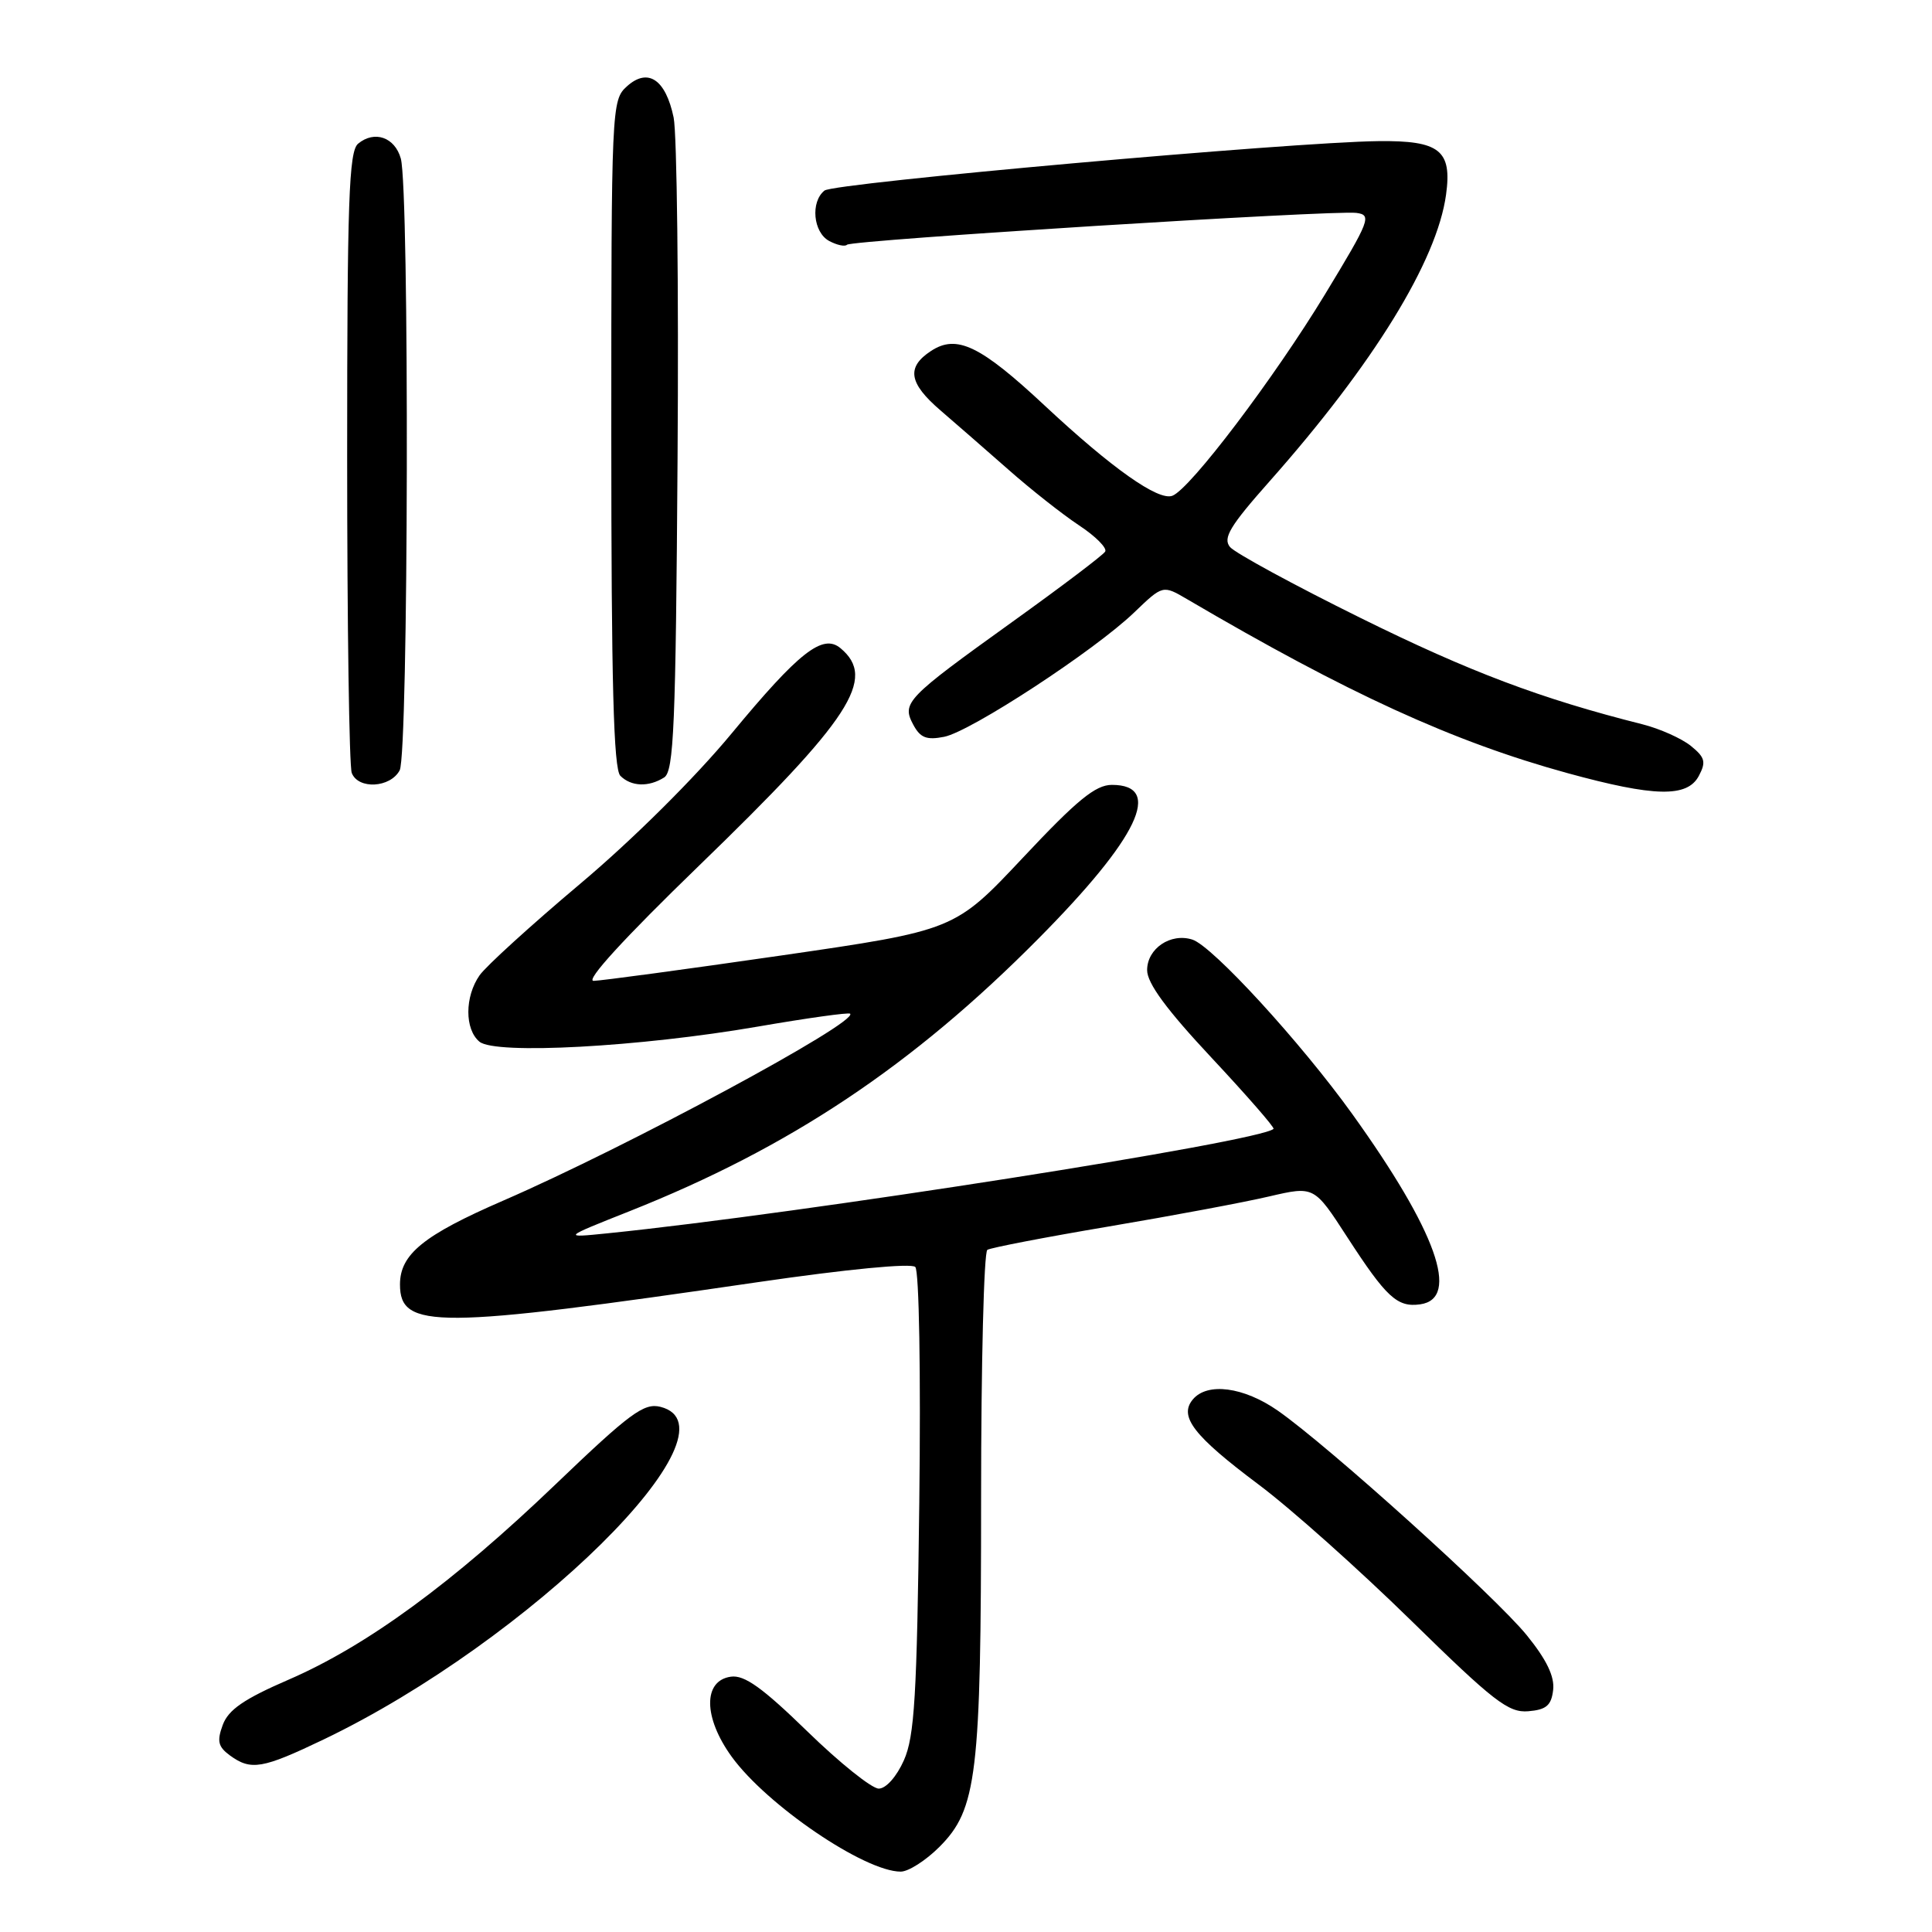 <?xml version="1.0" encoding="UTF-8" standalone="no"?>
<!DOCTYPE svg PUBLIC "-//W3C//DTD SVG 1.1//EN" "http://www.w3.org/Graphics/SVG/1.1/DTD/svg11.dtd" >
<svg xmlns="http://www.w3.org/2000/svg" xmlns:xlink="http://www.w3.org/1999/xlink" version="1.1" viewBox="0 0 256 256">
 <g >
 <path fill="currentColor"
d=" M 124.47 244.73 C 129.46 239.74 130.00 235.22 130.00 198.51 C 130.00 180.69 130.37 165.89 130.83 165.61 C 131.28 165.33 138.53 163.93 146.95 162.51 C 155.36 161.09 164.92 159.30 168.19 158.53 C 174.13 157.15 174.13 157.15 178.50 163.90 C 183.70 171.92 185.14 173.26 188.19 172.83 C 193.52 172.07 190.34 163.16 179.18 147.61 C 172.37 138.13 160.65 125.34 157.99 124.50 C 155.11 123.58 152.00 125.69 152.00 128.55 C 152.00 130.28 154.57 133.78 160.53 140.15 C 165.22 145.17 168.92 149.41 168.75 149.58 C 167.07 151.26 106.19 160.81 80.50 163.42 C 74.50 164.03 74.50 164.03 83.47 160.47 C 104.66 152.05 120.90 141.22 137.58 124.39 C 150.85 111.01 154.20 104.00 147.33 104.00 C 145.16 104.00 142.71 106.01 135.55 113.64 C 126.50 123.27 126.50 123.27 103.50 126.61 C 90.85 128.44 79.67 129.95 78.66 129.97 C 77.51 129.99 82.70 124.32 92.58 114.75 C 112.77 95.21 116.21 89.91 111.36 85.88 C 109.01 83.93 105.87 86.40 96.94 97.19 C 92.11 103.03 83.84 111.25 76.91 117.08 C 70.41 122.55 64.40 128.02 63.55 129.23 C 61.57 132.06 61.56 136.39 63.53 138.03 C 65.63 139.77 84.75 138.73 100.41 136.03 C 106.96 134.90 112.47 134.13 112.65 134.32 C 113.77 135.44 83.11 151.96 66.65 159.10 C 56.12 163.67 53.00 166.20 53.00 170.20 C 53.00 176.15 57.81 176.12 100.44 169.89 C 112.24 168.17 120.75 167.35 121.28 167.88 C 121.79 168.39 122.02 181.95 121.81 199.14 C 121.50 224.78 121.18 230.08 119.77 233.25 C 118.81 235.41 117.40 237.00 116.44 237.00 C 115.52 237.00 111.26 233.59 106.98 229.42 C 101.03 223.63 98.63 221.91 96.84 222.17 C 93.14 222.69 93.19 227.58 96.95 232.77 C 101.59 239.18 114.56 248.00 119.35 248.00 C 120.37 248.00 122.67 246.53 124.47 244.73 Z  M 42.86 230.50 C 70.21 217.39 98.73 189.23 87.50 186.41 C 85.33 185.87 83.47 187.24 73.66 196.64 C 59.99 209.75 48.60 218.08 38.23 222.57 C 32.34 225.12 30.27 226.54 29.52 228.55 C 28.72 230.71 28.90 231.45 30.46 232.60 C 33.26 234.64 34.75 234.38 42.86 230.50 Z  M 205.80 223.93 C 206.01 222.15 204.93 219.91 202.30 216.67 C 198.16 211.57 176.04 191.61 169.32 186.92 C 164.80 183.77 159.97 183.13 158.05 185.44 C 156.18 187.69 158.16 190.26 166.76 196.70 C 171.02 199.88 180.12 208.01 187.00 214.75 C 197.92 225.45 199.88 226.97 202.50 226.75 C 204.90 226.55 205.56 225.98 205.80 223.93 Z  M 225.10 102.82 C 226.09 100.96 225.93 100.36 224.04 98.83 C 222.81 97.84 219.94 96.56 217.66 95.98 C 204.15 92.58 194.73 89.02 180.34 81.91 C 171.45 77.52 163.64 73.27 162.98 72.48 C 162.01 71.30 162.97 69.70 168.23 63.77 C 182.00 48.23 190.41 34.57 191.61 25.79 C 192.42 19.92 190.76 18.61 182.67 18.70 C 171.25 18.82 110.51 24.24 109.25 25.25 C 107.37 26.75 107.75 30.79 109.87 31.93 C 110.90 32.48 111.96 32.71 112.23 32.43 C 112.85 31.81 176.71 27.82 179.72 28.21 C 181.80 28.48 181.54 29.16 175.57 39.00 C 168.82 50.12 157.71 64.79 155.35 65.69 C 153.50 66.41 147.34 62.06 138.47 53.78 C 129.90 45.77 126.77 44.27 123.37 46.50 C 120.07 48.66 120.41 50.77 124.63 54.39 C 126.62 56.10 130.66 59.63 133.61 62.22 C 136.55 64.82 140.76 68.14 142.96 69.60 C 145.17 71.05 146.73 72.63 146.44 73.09 C 146.16 73.56 140.62 77.75 134.14 82.40 C 120.01 92.55 119.46 93.12 121.02 96.04 C 121.95 97.77 122.78 98.09 125.11 97.63 C 128.65 96.92 145.04 86.20 150.29 81.15 C 154.08 77.51 154.08 77.51 157.29 79.39 C 178.62 91.91 192.55 98.28 207.69 102.44 C 219.22 105.60 223.56 105.70 225.10 102.82 Z  M 52.96 102.07 C 54.13 99.88 54.26 25.16 53.11 21.01 C 52.32 18.18 49.62 17.24 47.45 19.04 C 46.23 20.06 46.00 26.53 46.00 60.54 C 46.00 82.70 46.27 101.55 46.61 102.42 C 47.46 104.63 51.72 104.40 52.96 102.07 Z  M 88.00 103.02 C 89.29 102.21 89.54 96.19 89.78 60.76 C 89.94 38.04 89.70 17.70 89.26 15.57 C 88.20 10.50 85.84 8.93 83.06 11.45 C 81.04 13.27 81.00 14.16 81.00 57.45 C 81.00 90.46 81.30 101.90 82.20 102.80 C 83.63 104.23 85.94 104.32 88.00 103.02 Z "/>
</g>
</svg>